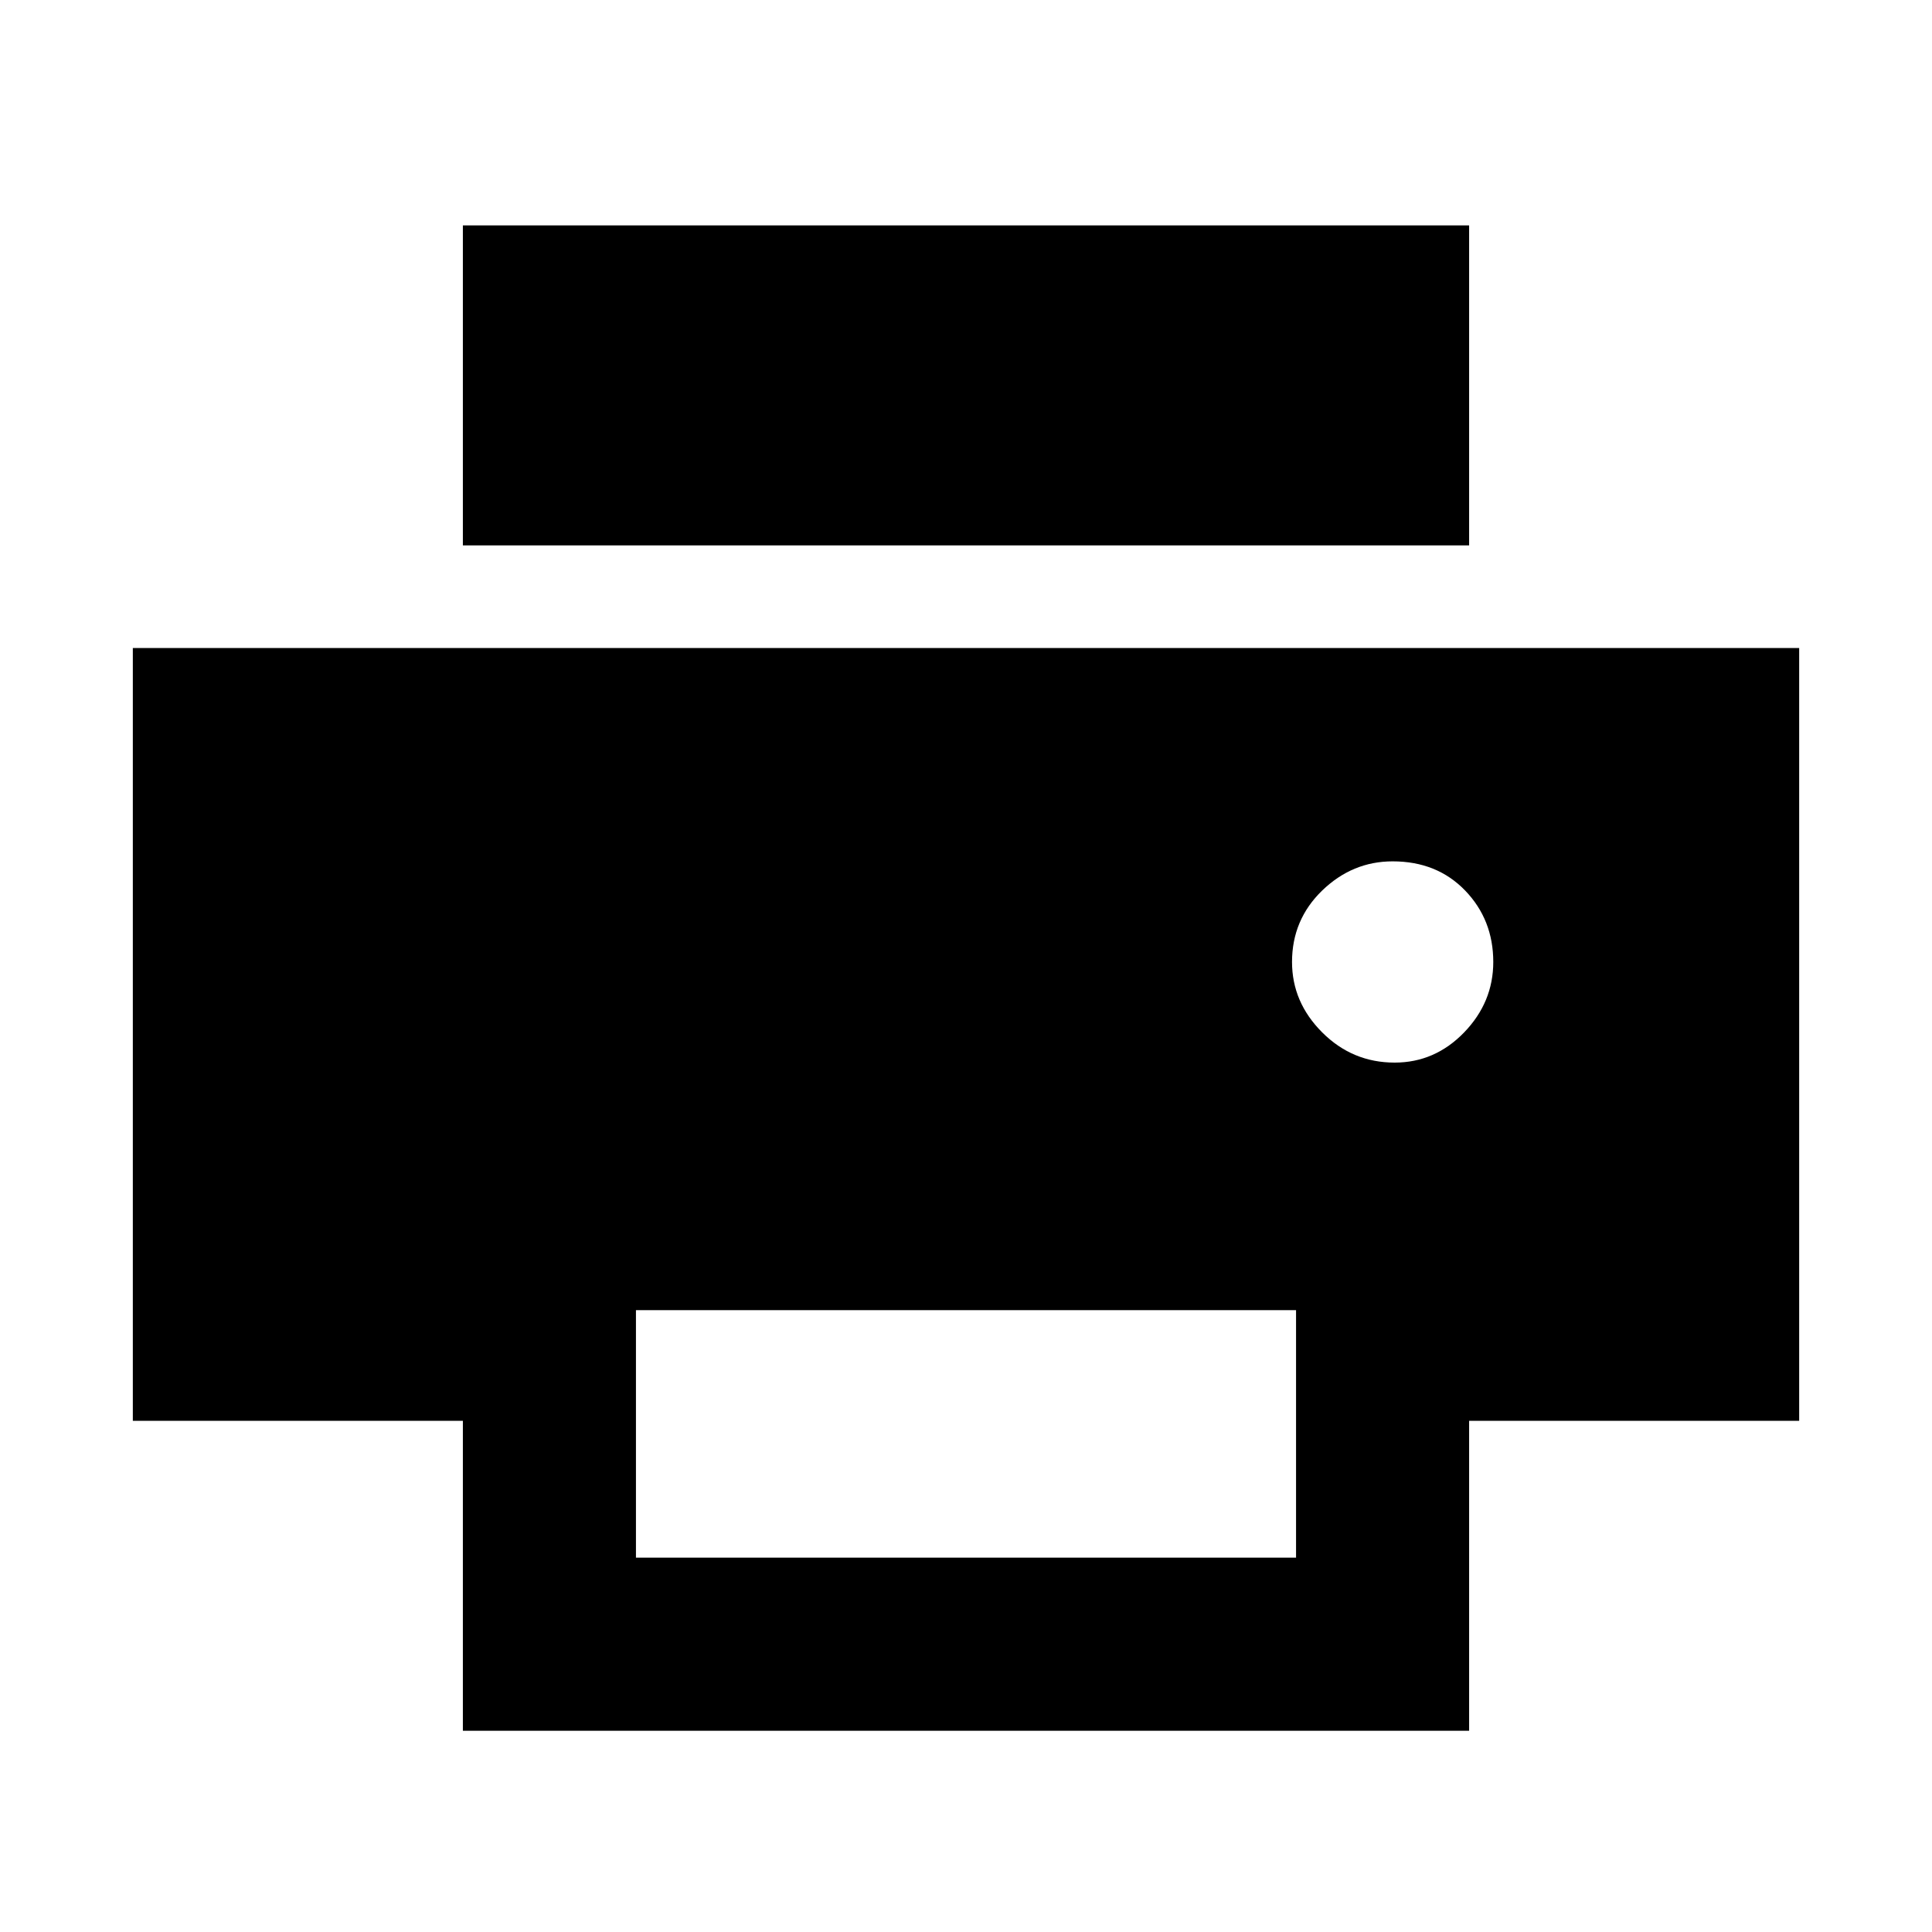 <svg xmlns="http://www.w3.org/2000/svg" height="24" width="24"><path d="M18.25 6.775H5.75V2.8h12.5Zm-.925 6.425q.5 0 .863-.375.362-.375.362-.875 0-.525-.35-.888-.35-.362-.9-.362-.5 0-.875.362-.375.363-.375.888 0 .5.375.875t.9.375ZM16.1 19.35v-3.075H7.9v3.075Zm2.15 2.15H5.75v-3.85h-4.1v-9.6h20.7v9.6h-4.1Z"/></svg>